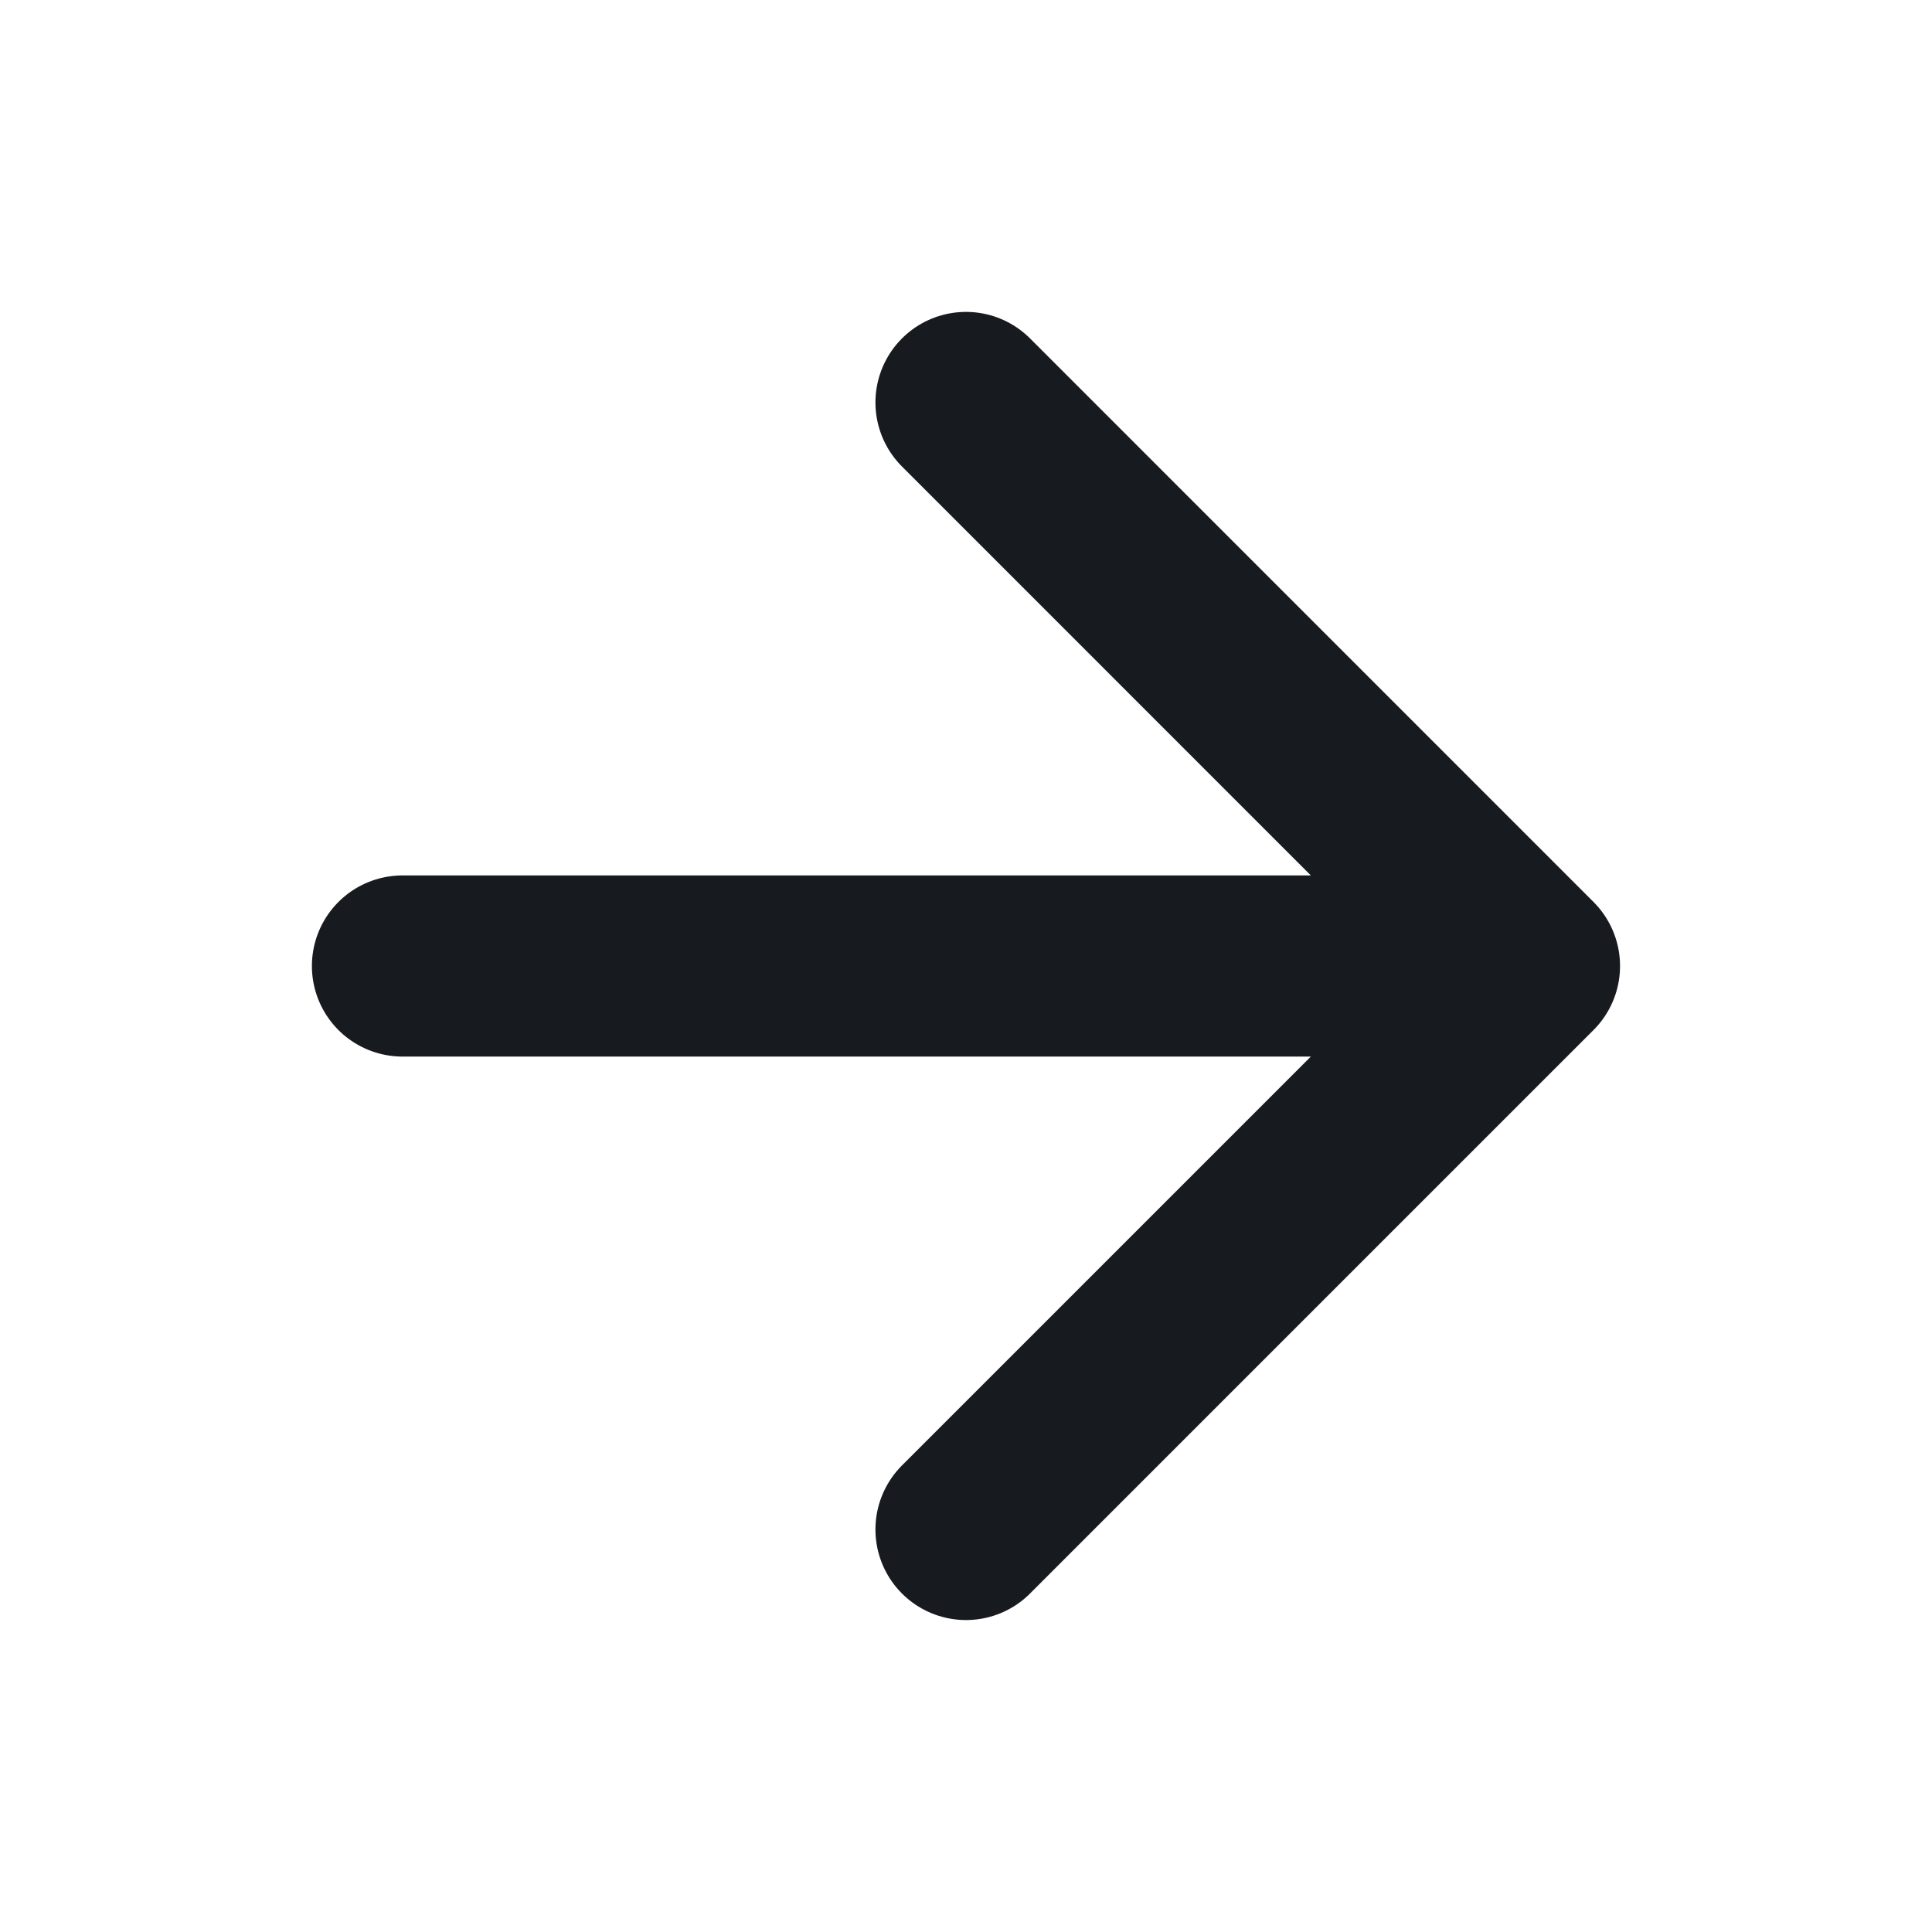 <svg width="32" height="32" viewBox="0 0 32 32" fill="none" xmlns="http://www.w3.org/2000/svg">
<path d="M6.666 16L25.333 16M25.333 16L16 6.666M25.333 16L16 25.333" stroke="#171A1F" stroke-width="3" stroke-linecap="round" stroke-linejoin="round"/>
</svg>
